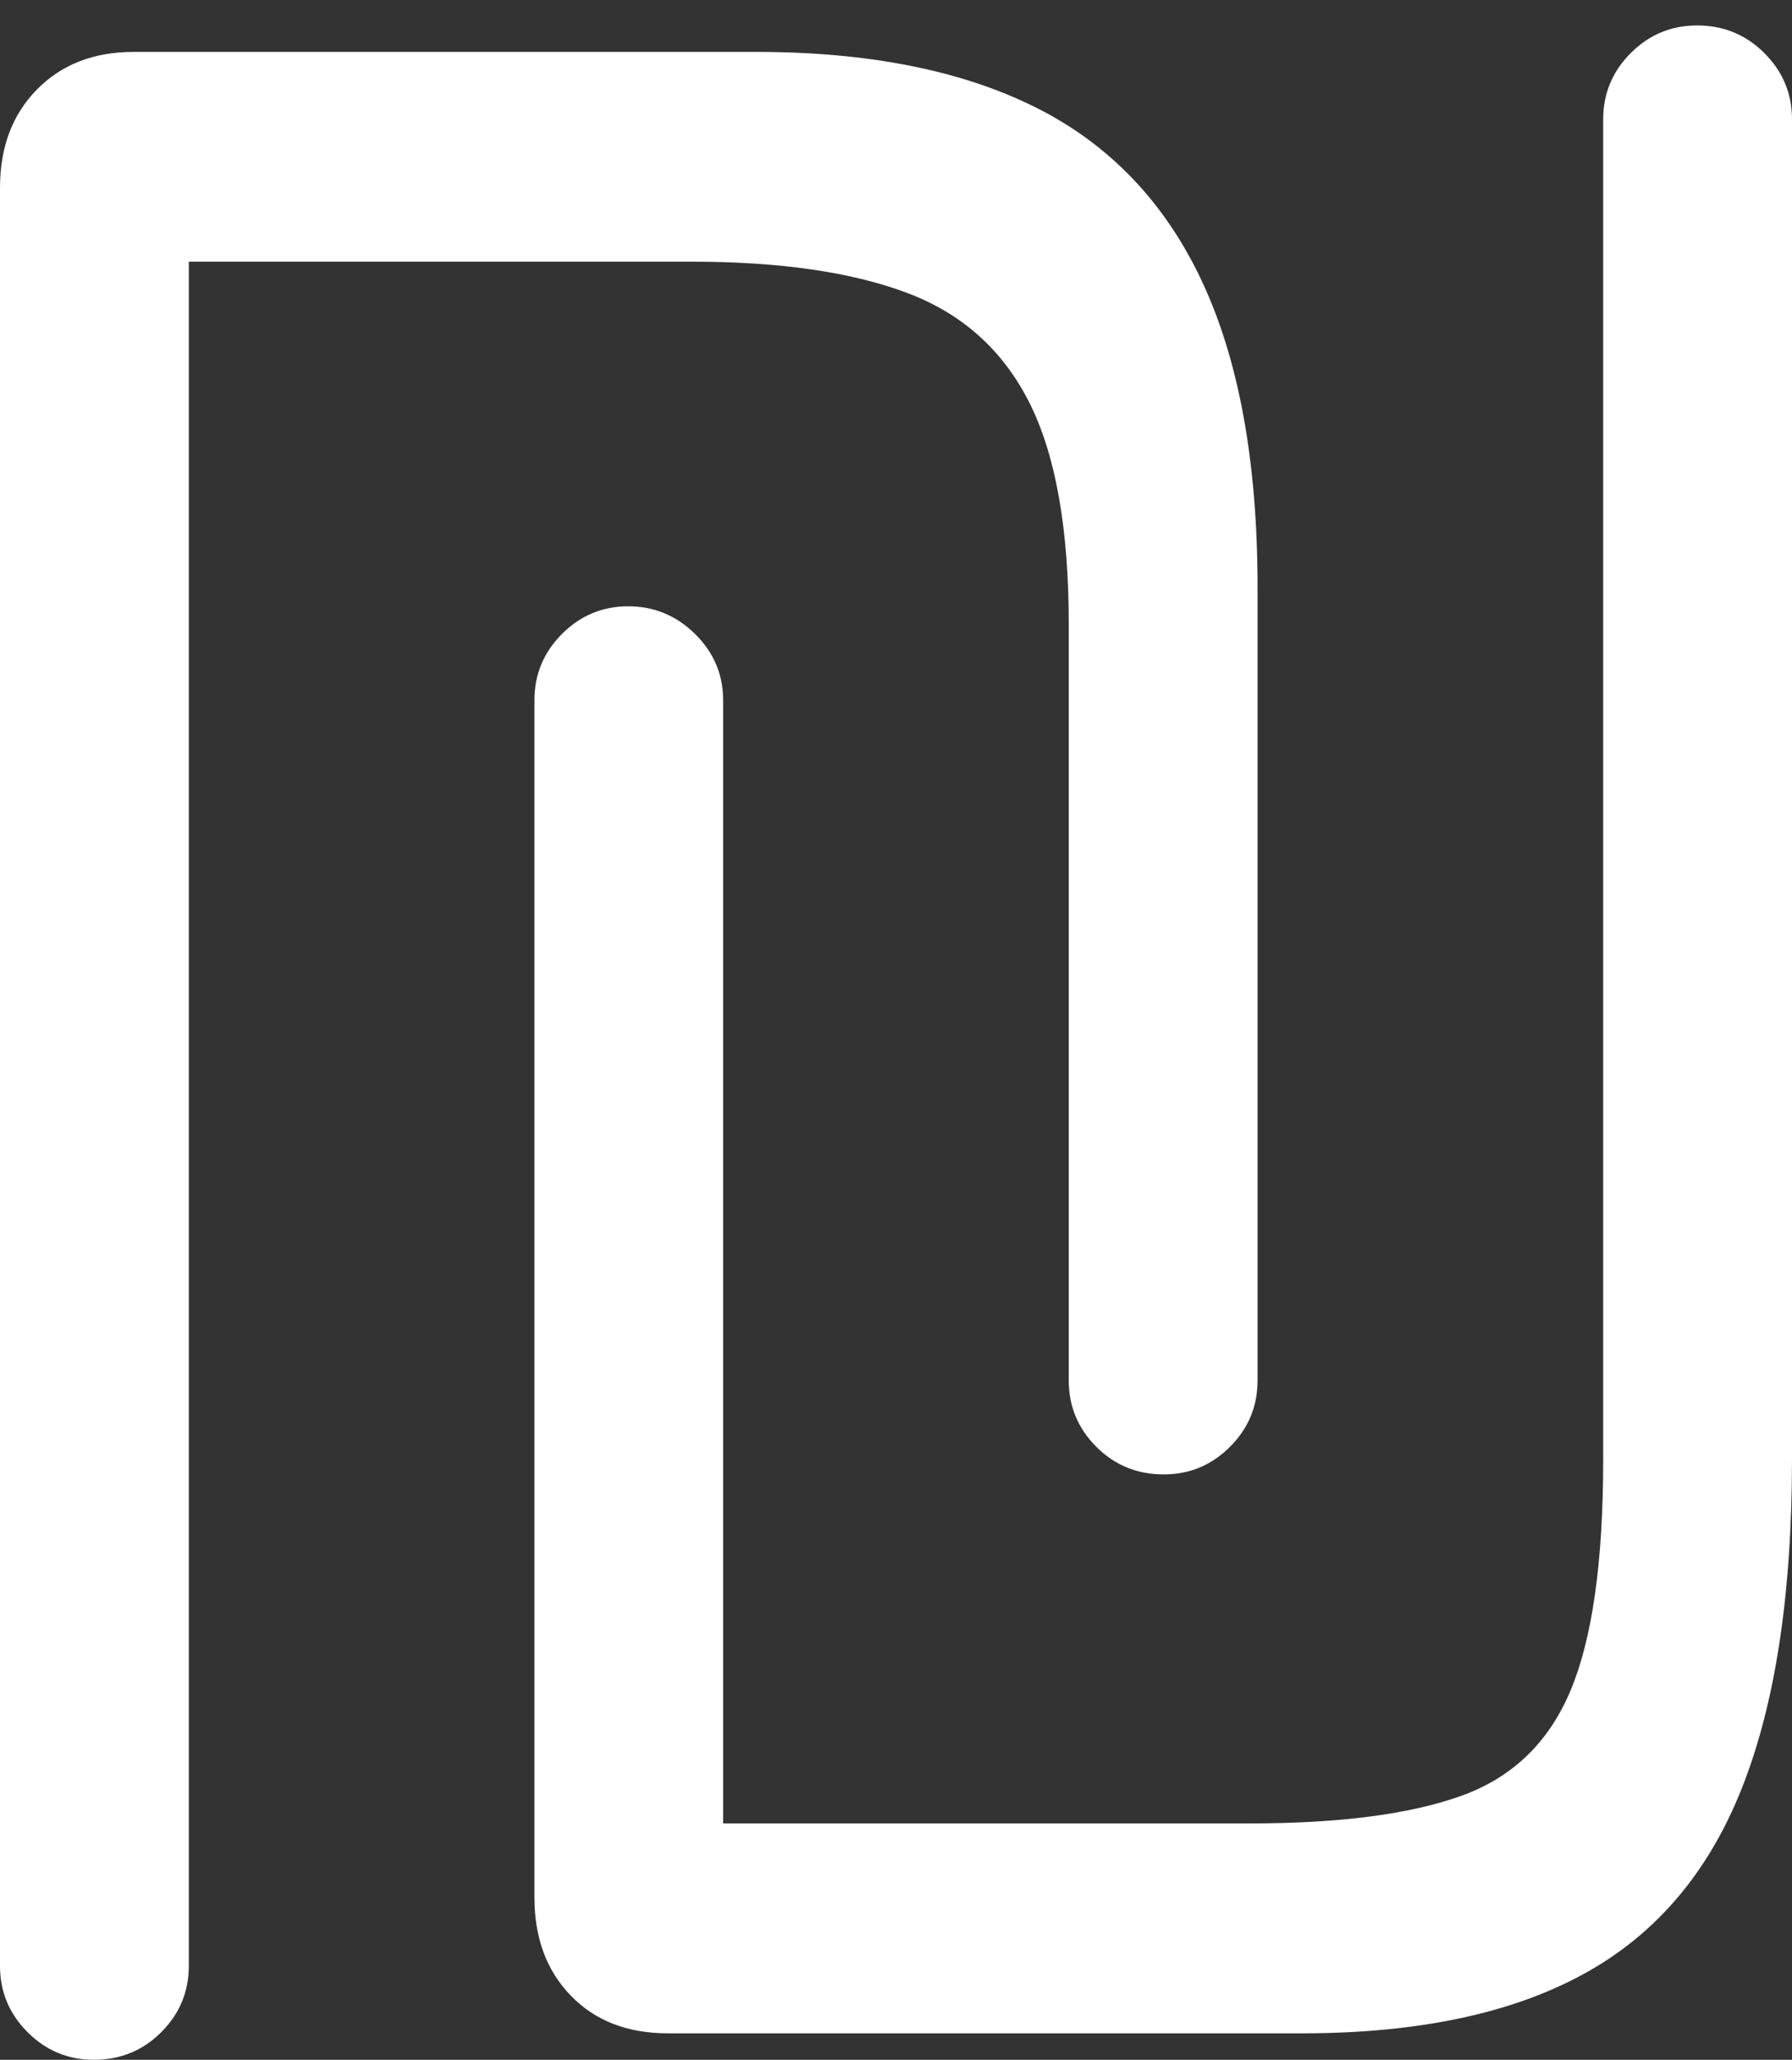 <?xml version="1.0" encoding="UTF-8"?>
<!--Generator: Apple Native CoreSVG 175.5-->
<!DOCTYPE svg
PUBLIC "-//W3C//DTD SVG 1.1//EN"
       "http://www.w3.org/Graphics/SVG/1.1/DTD/svg11.dtd">
<svg version="1.1" xmlns="http://www.w3.org/2000/svg" xmlns:xlink="http://www.w3.org/1999/xlink" width="15.85" height="18.213">
 <rect width="100%" height="100%" fill="#333333" stroke="none"/>
 <g>
  <rect height="18.213" opacity="0" width="15.85" x="0" y="0"/>
  <path d="M0 17.383Q0 17.725 0.244 17.969Q0.488 18.213 0.83 18.213Q1.182 18.213 1.426 17.969Q1.67 17.725 1.67 17.383L1.67 2.314L6.123 2.314Q7.285 2.314 8.018 2.588Q8.75 2.861 9.102 3.555Q9.453 4.248 9.453 5.518L9.453 12.207Q9.453 12.549 9.697 12.793Q9.941 13.037 10.293 13.037Q10.635 13.037 10.879 12.793Q11.123 12.549 11.123 12.207L11.123 5.195Q11.123 3.535 10.63 2.485Q10.137 1.436 9.155 0.947Q8.174 0.459 6.689 0.459L1.182 0.459Q0.654 0.459 0.327 0.791Q0 1.123 0 1.66ZM4.727 16.777Q4.727 17.314 5.049 17.646Q5.371 17.979 5.908 17.979L11.514 17.979Q13.047 17.979 14.004 17.456Q14.961 16.934 15.405 15.815Q15.85 14.697 15.85 12.9L15.85 1.055Q15.85 0.713 15.605 0.469Q15.361 0.225 15.01 0.225Q14.668 0.225 14.424 0.469Q14.18 0.713 14.18 1.055L14.18 12.91Q14.18 14.258 13.892 14.946Q13.604 15.635 12.925 15.879Q12.246 16.123 11.055 16.123L6.396 16.123L6.396 6.191Q6.396 5.85 6.147 5.605Q5.898 5.361 5.557 5.361Q5.215 5.361 4.971 5.605Q4.727 5.85 4.727 6.191Z" fill="#ffffff"/>
 </g>
</svg>
